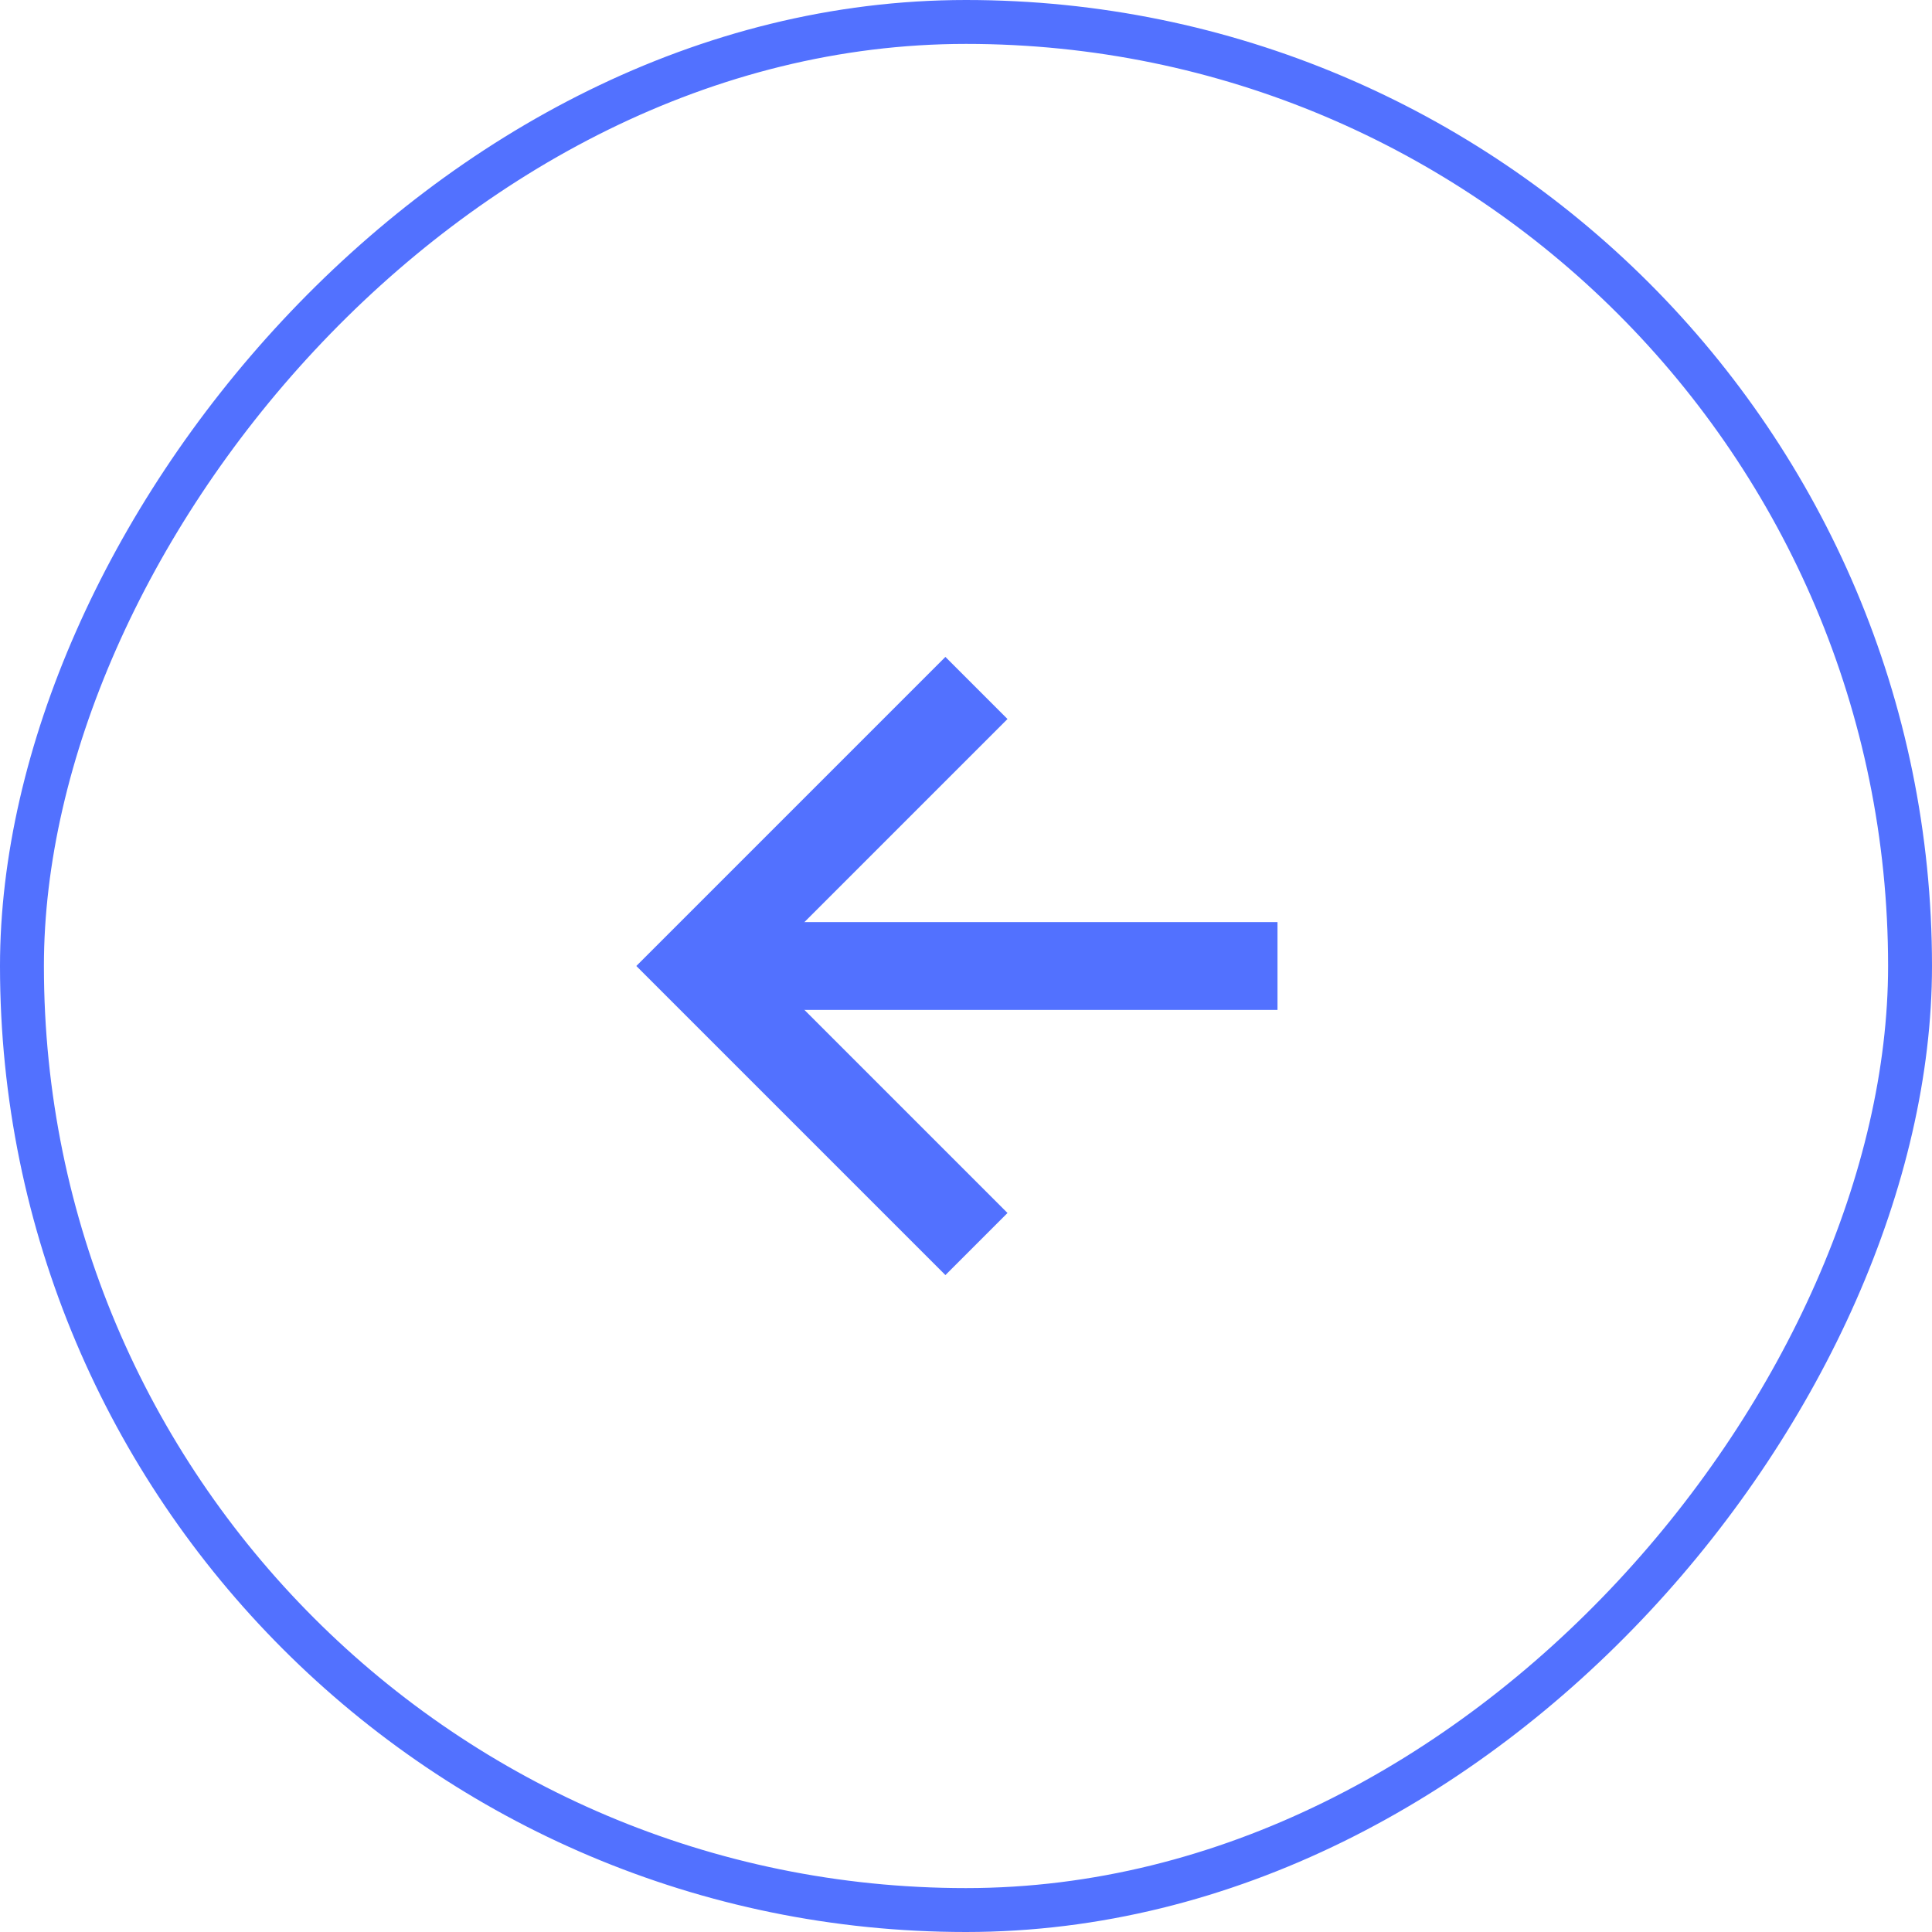 <svg width="44" height="44" viewBox="0 0 44 44" fill="none" xmlns="http://www.w3.org/2000/svg">
<path d="M21.531 16.375L15.906 22L21.531 27.625" stroke="#5271FF" stroke-width="2" stroke-miterlimit="10" stroke-linecap="square"/>
<path d="M16.688 22H28.094" stroke="#5271FF" stroke-width="2" stroke-miterlimit="10" stroke-linecap="square"/>
<rect x="-0.5" y="0.5" width="43" height="43" rx="21.5" transform="matrix(-1 0 0 1 43 0)" stroke="#5271FF"/>
</svg>
